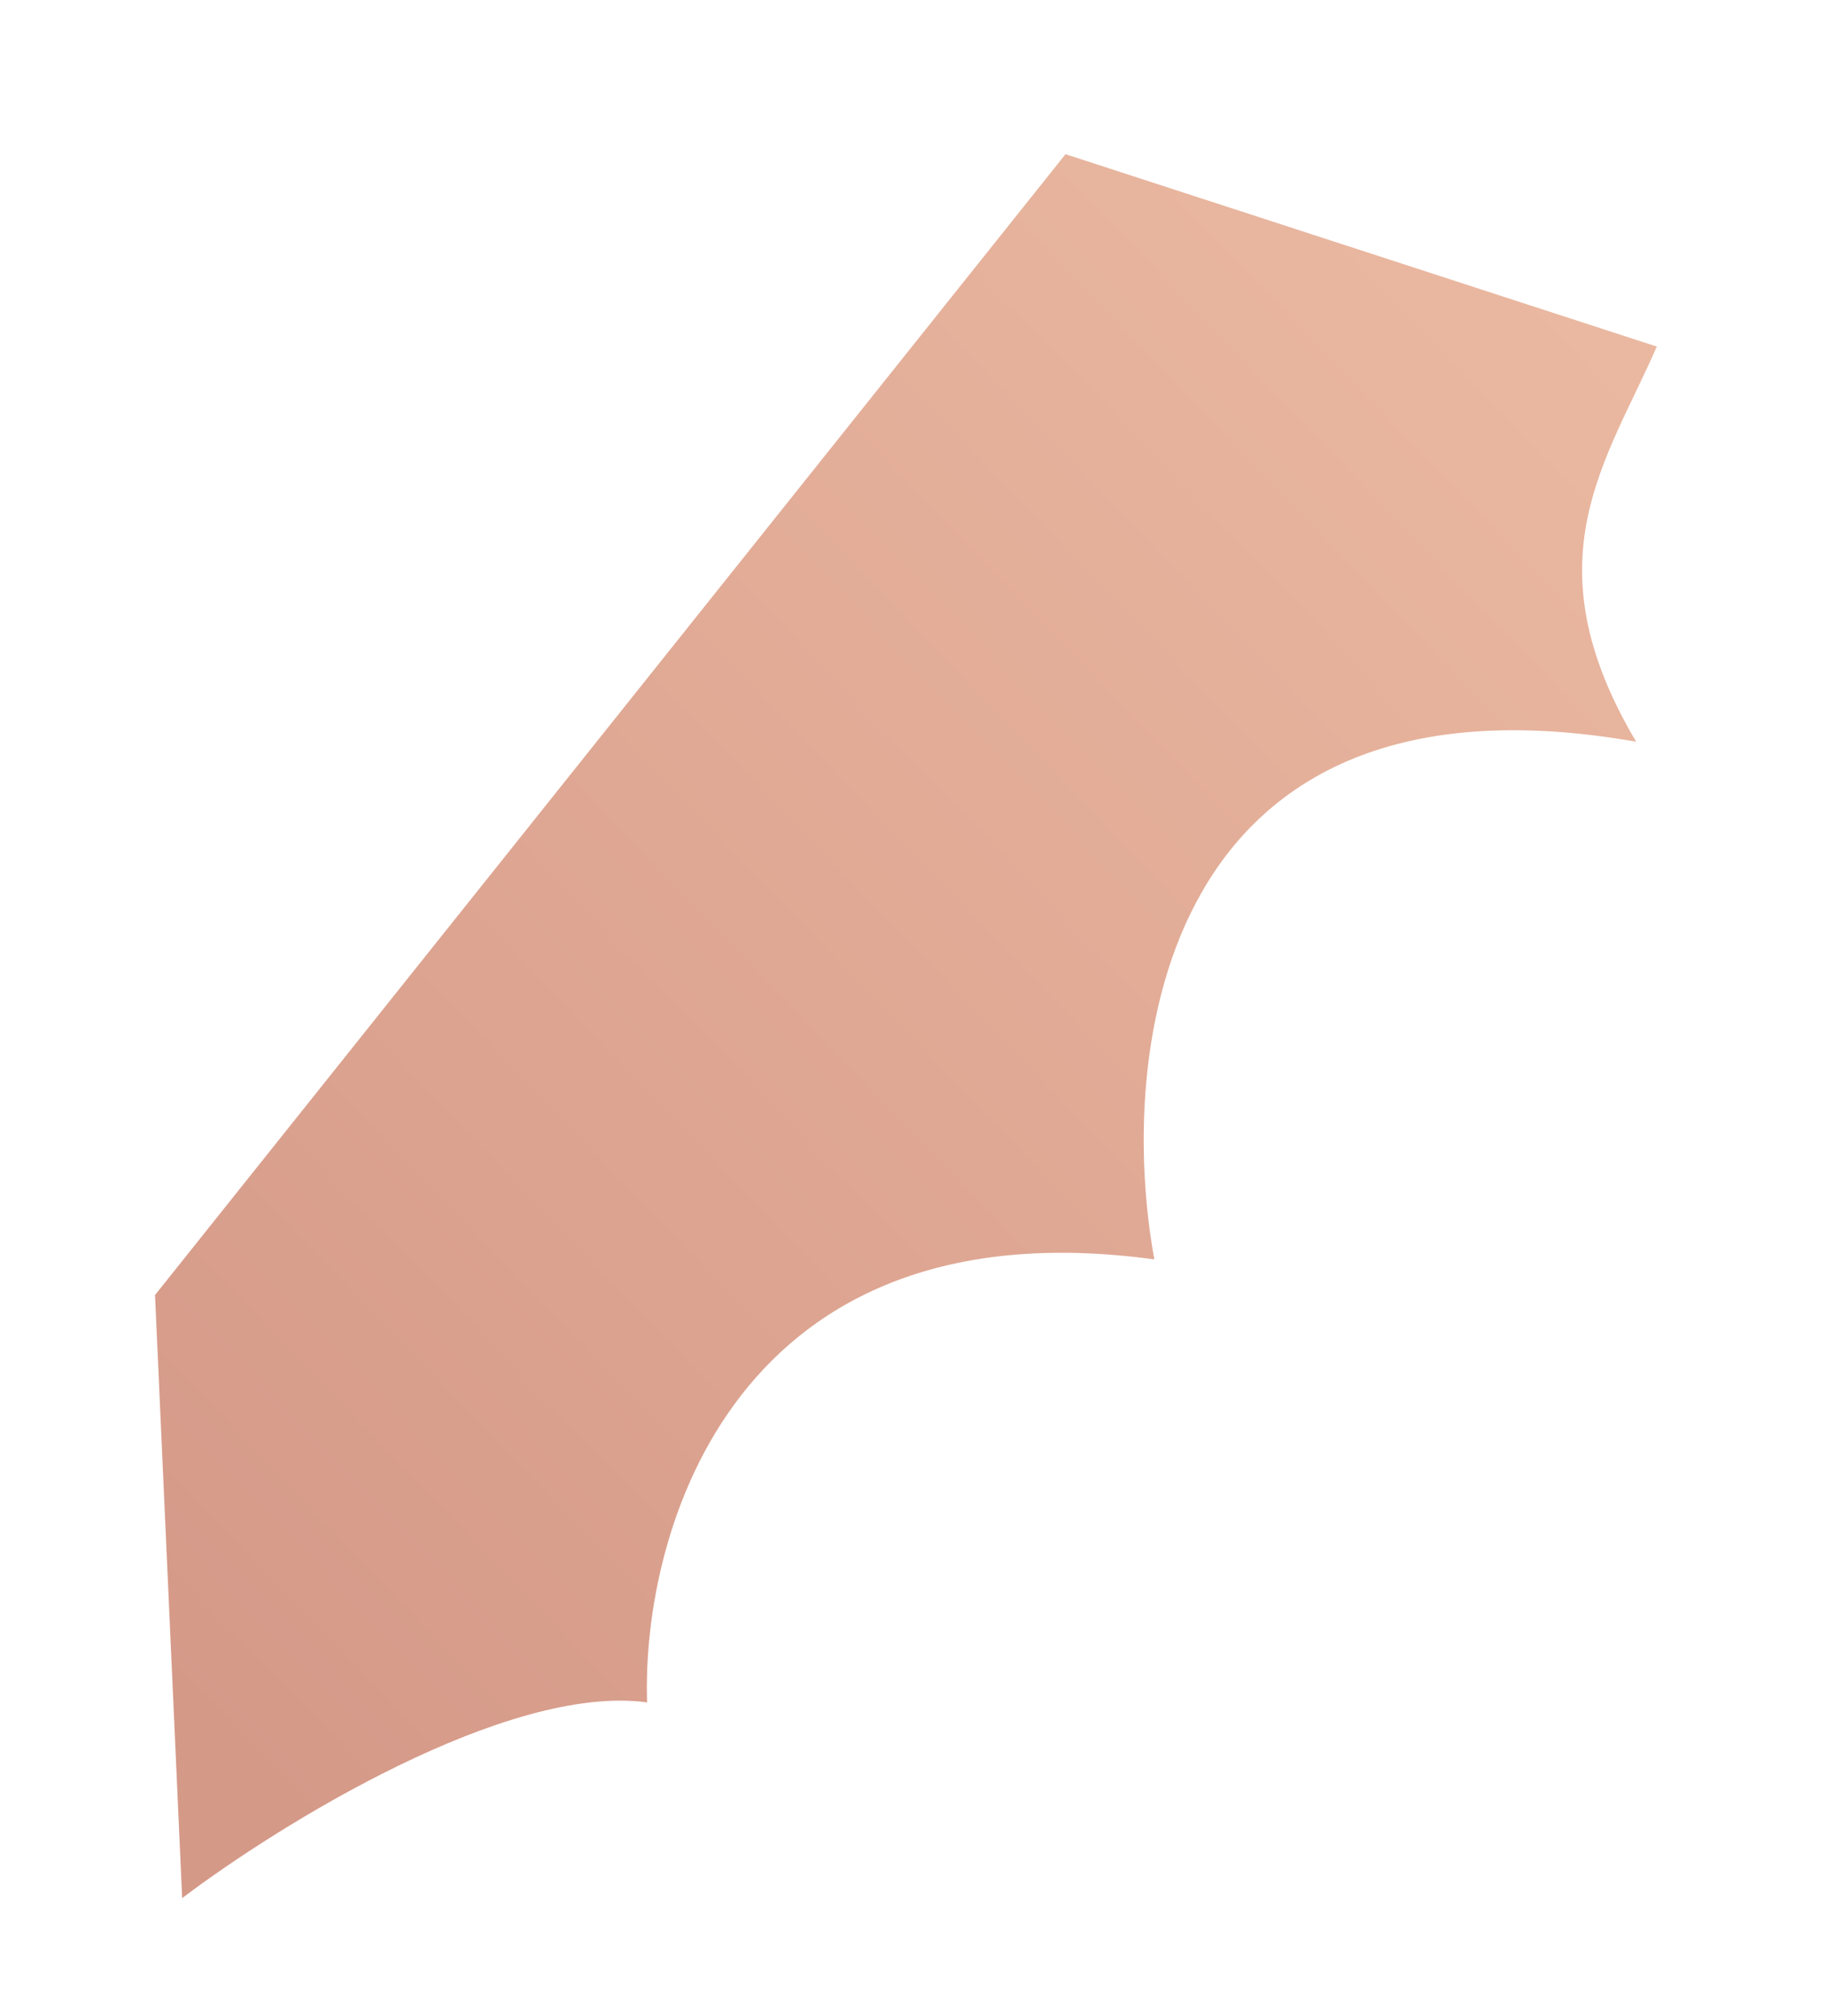 <svg width="29" height="32" viewBox="0 0 29 32" fill="none" xmlns="http://www.w3.org/2000/svg">
<g filter="url(#filter0_f_1761_30412)">
<path d="M16.922 2.448L26.313 5.502C25.519 7.324 24.272 8.89 25.985 11.775C18.414 10.447 17.729 16.7 18.333 19.993C11.671 19.085 10.187 24.303 10.277 27.026C8.057 26.723 4.429 28.971 2.893 30.133L2.462 20.559L16.922 2.448Z" fill="url(#paint0_linear_1761_30412)"/>
</g>
<defs>
<filter id="filter0_f_1761_30412" x="0.602" y="0.588" width="27.573" height="31.406" filterUnits="userSpaceOnUse" color-interpolation-filters="sRGB">
<feFlood flood-opacity="0" result="BackgroundImageFix"/>
<feBlend mode="normal" in="SourceGraphic" in2="BackgroundImageFix" result="shape"/>
<feGaussianBlur stdDeviation="0.931" result="effect1_foregroundBlur_1761_30412"/>
</filter>
<linearGradient id="paint0_linear_1761_30412" x1="3.919" y1="28.323" x2="28.942" y2="4.242" gradientUnits="userSpaceOnUse">
<stop stop-color="#D59988"/>
<stop offset="1" stop-color="#ECBBA3"/>
</linearGradient>
</defs>
</svg>
